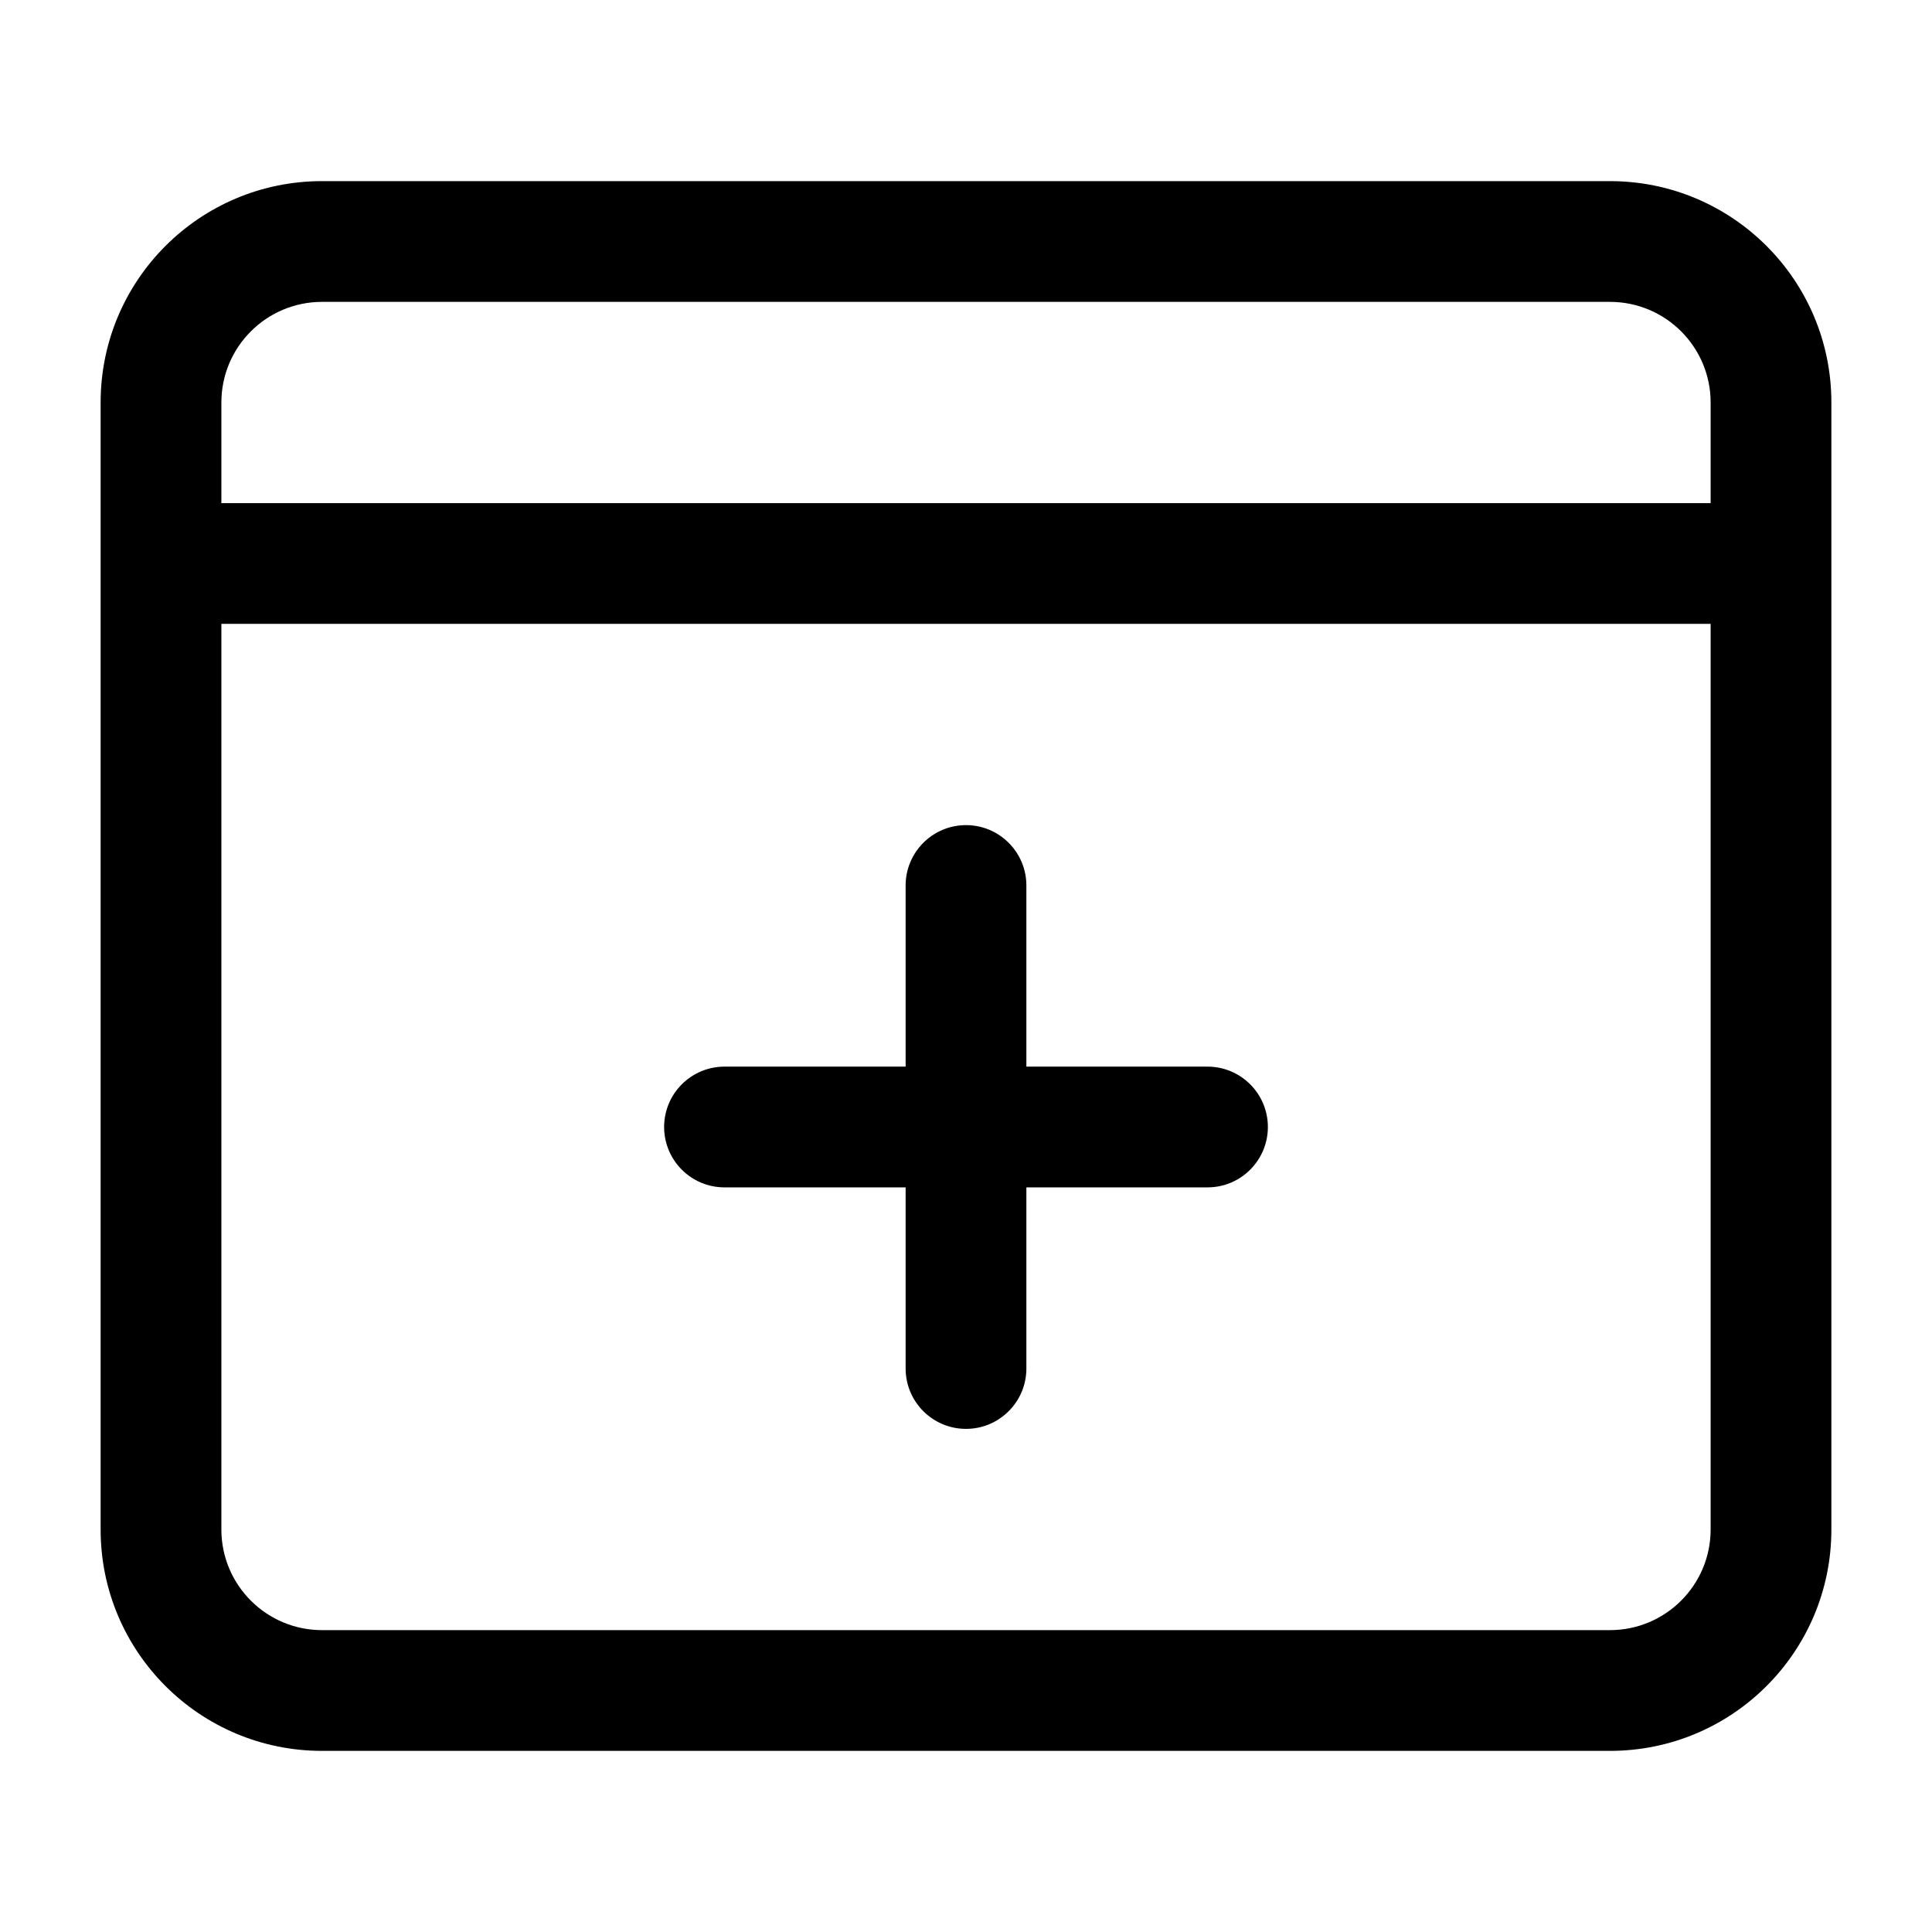 <svg width="24" height="24" viewBox="0 0 24 24" fill="none" xmlns="http://www.w3.org/2000/svg">
<g id="new-tab">
<g clip-path="url(#clip0_232_14788)">
<g id="Weight=Dynamic">
<path id="Vector (Stroke)" fill-rule="evenodd" clip-rule="evenodd" d="M4 3.75C3.31 3.75 2.75 4.31 2.75 5V6.25H21.25V5C21.25 4.31 20.69 3.75 20 3.75H4ZM22.75 5C22.75 3.481 21.519 2.25 20 2.25H4C2.481 2.25 1.25 3.481 1.25 5V19C1.25 20.519 2.481 21.75 4 21.75H20C21.519 21.75 22.75 20.519 22.75 19V5ZM21.25 7.75H2.75V19C2.75 19.69 3.31 20.25 4 20.25H20C20.69 20.25 21.25 19.69 21.25 19V7.75ZM12 10.25C12.414 10.25 12.75 10.586 12.75 11V13.25H15C15.414 13.25 15.75 13.586 15.75 14C15.75 14.414 15.414 14.75 15 14.75H12.75V17C12.75 17.414 12.414 17.75 12 17.75C11.586 17.75 11.25 17.414 11.25 17V14.75H9C8.586 14.75 8.25 14.414 8.25 14C8.25 13.586 8.586 13.25 9 13.25H11.25V11C11.25 10.586 11.586 10.25 12 10.25Z" fill="black"/>
</g>
</g>
</g>
<defs>
<clipPath id="clip0_232_14788">
<rect width="24" height="24" rx="5" fill="white"/>
</clipPath>
</defs>
</svg>
